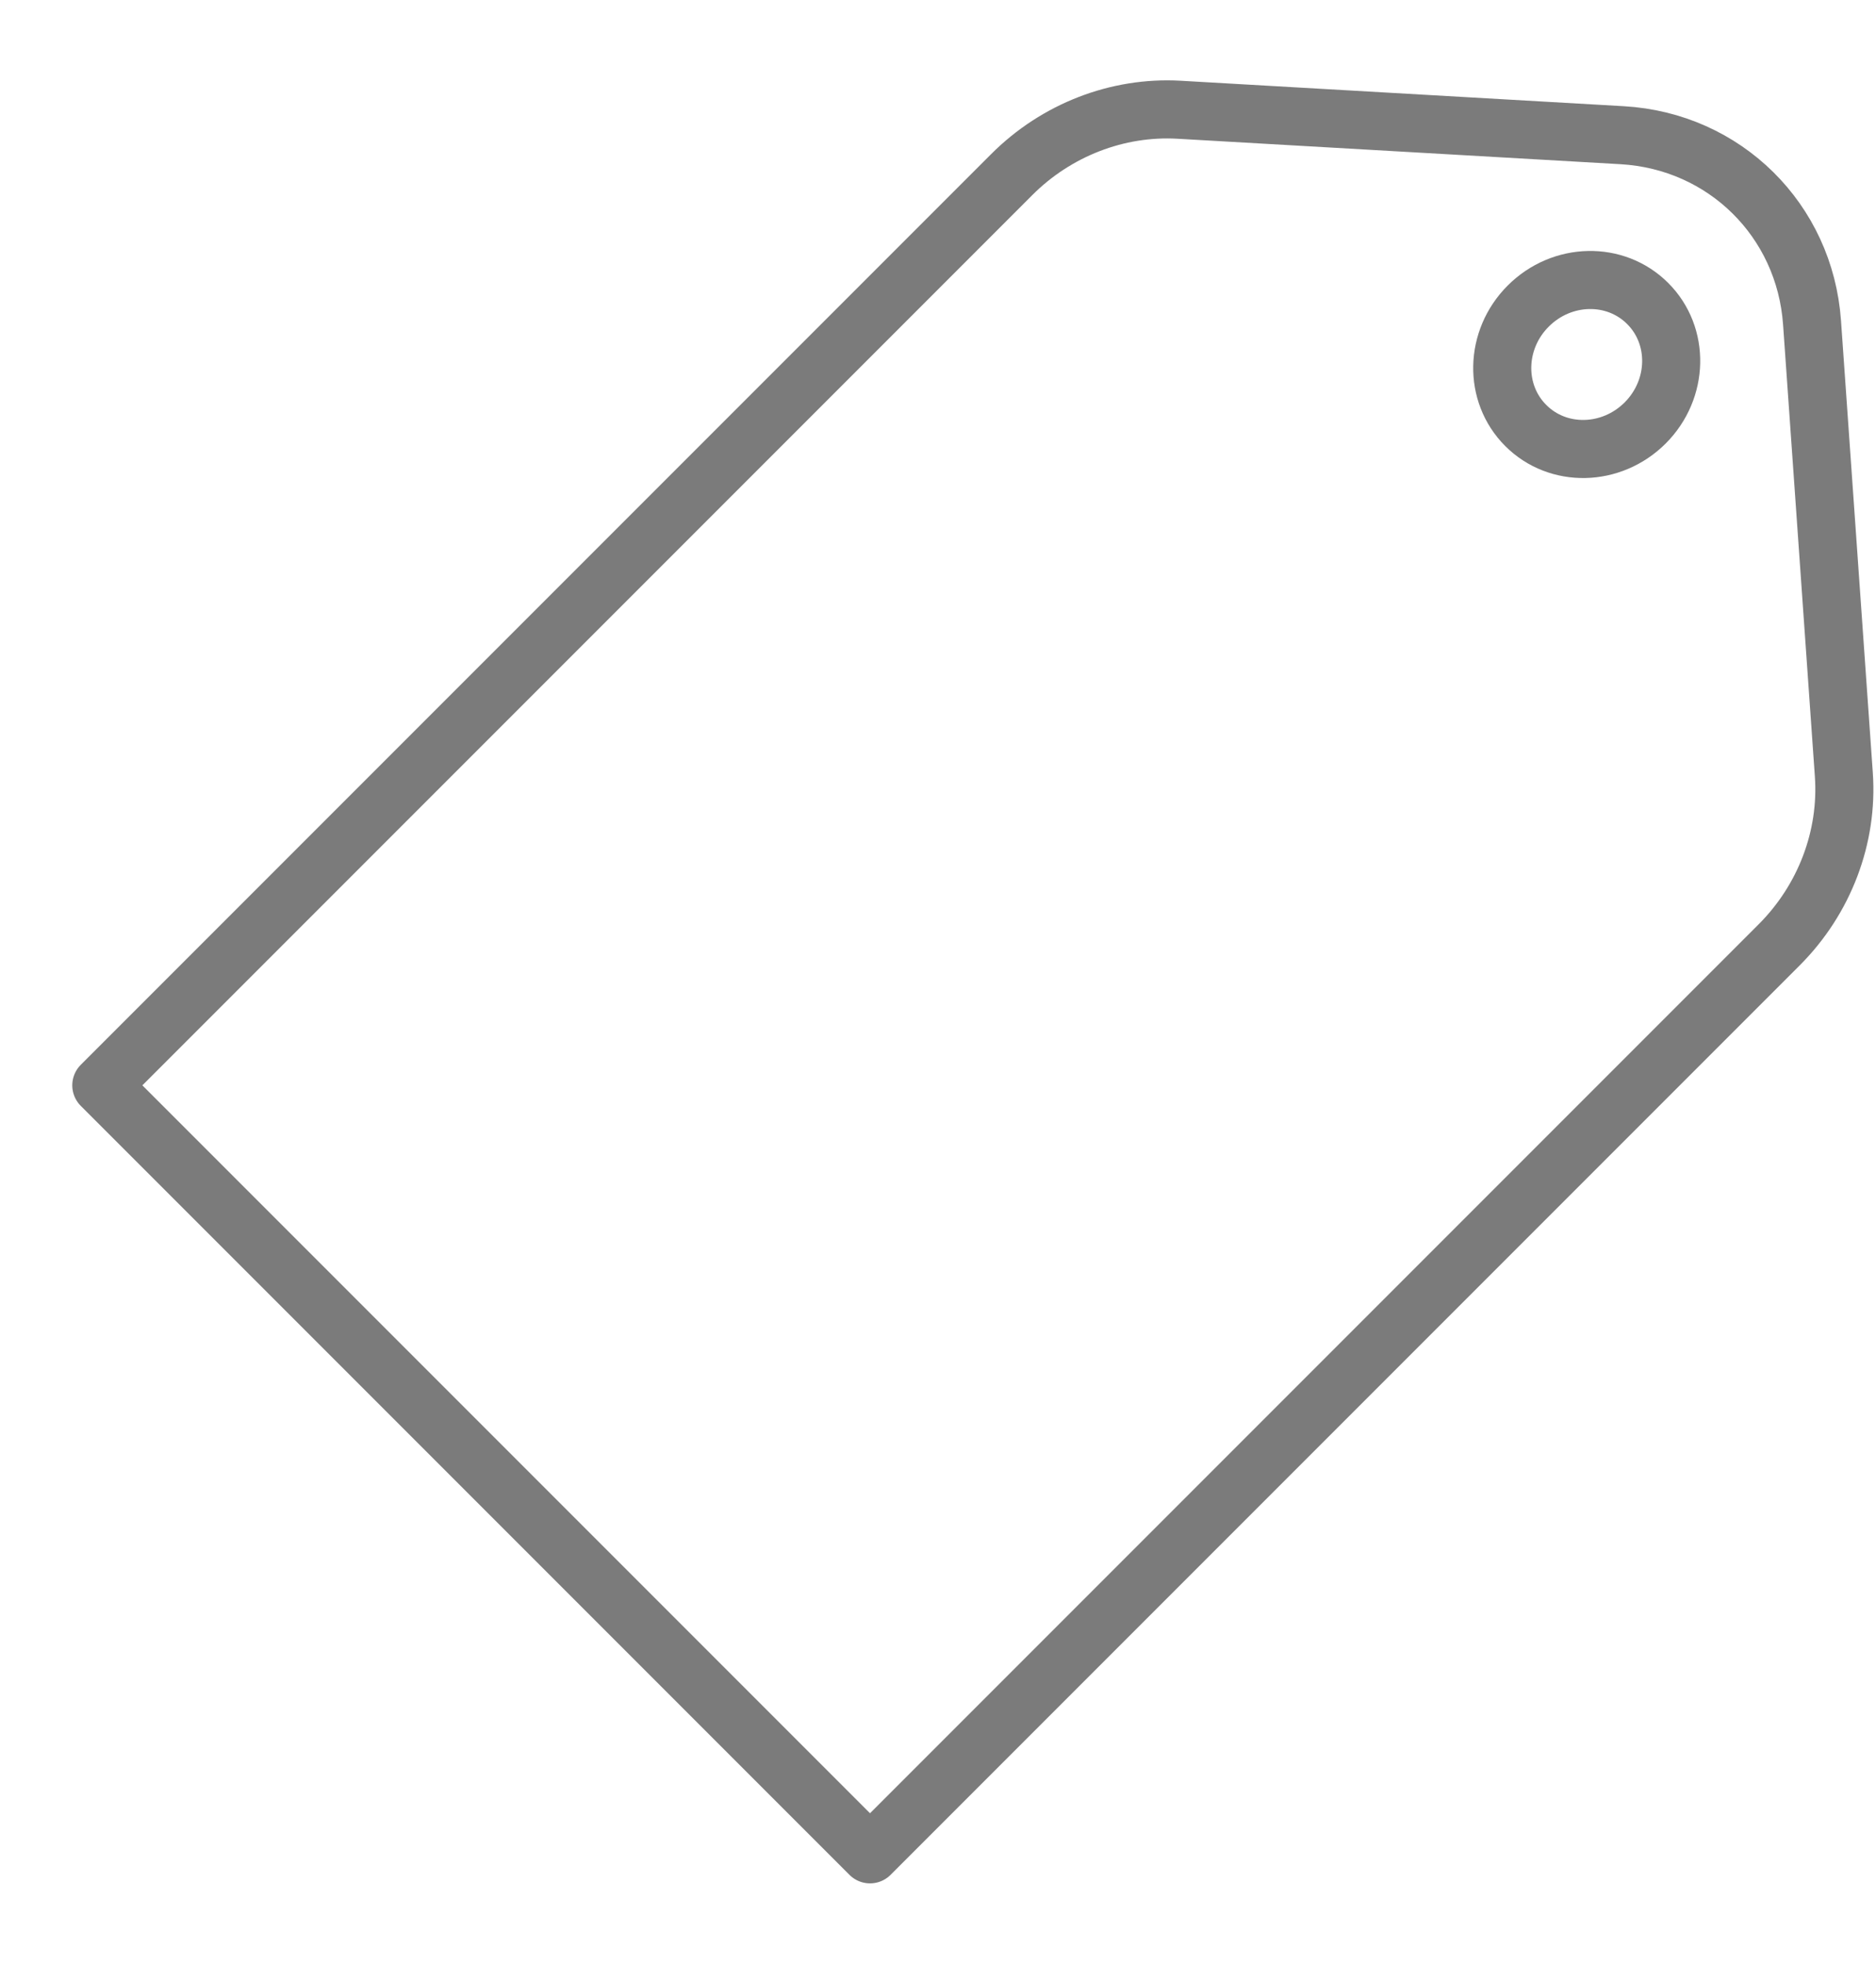 <svg width="21" height="22" viewBox="0 0 21 22" fill="none" xmlns="http://www.w3.org/2000/svg">
<path fill-rule="evenodd" clip-rule="evenodd" d="M20.64 8.668L20.284 3.61C20.203 2.464 19.306 1.579 18.159 1.513L13.198 1.228C12.509 1.189 11.824 1.454 11.324 1.955L1.134 12.145L9.739 20.75L19.916 10.573C20.424 10.065 20.689 9.367 20.64 8.668Z" stroke="#7B7B7B" stroke-width="0.65" stroke-linecap="round" stroke-linejoin="round"/>
<path fill-rule="evenodd" clip-rule="evenodd" d="M18.416 4.733C18.038 5.11 17.44 5.123 17.079 4.761C16.718 4.4 16.73 3.802 17.107 3.425C17.485 3.047 18.083 3.035 18.444 3.396C18.806 3.757 18.793 4.356 18.416 4.733Z" stroke="#7B7B7B" stroke-width="0.65" stroke-linecap="round" stroke-linejoin="round"/>
</svg>

